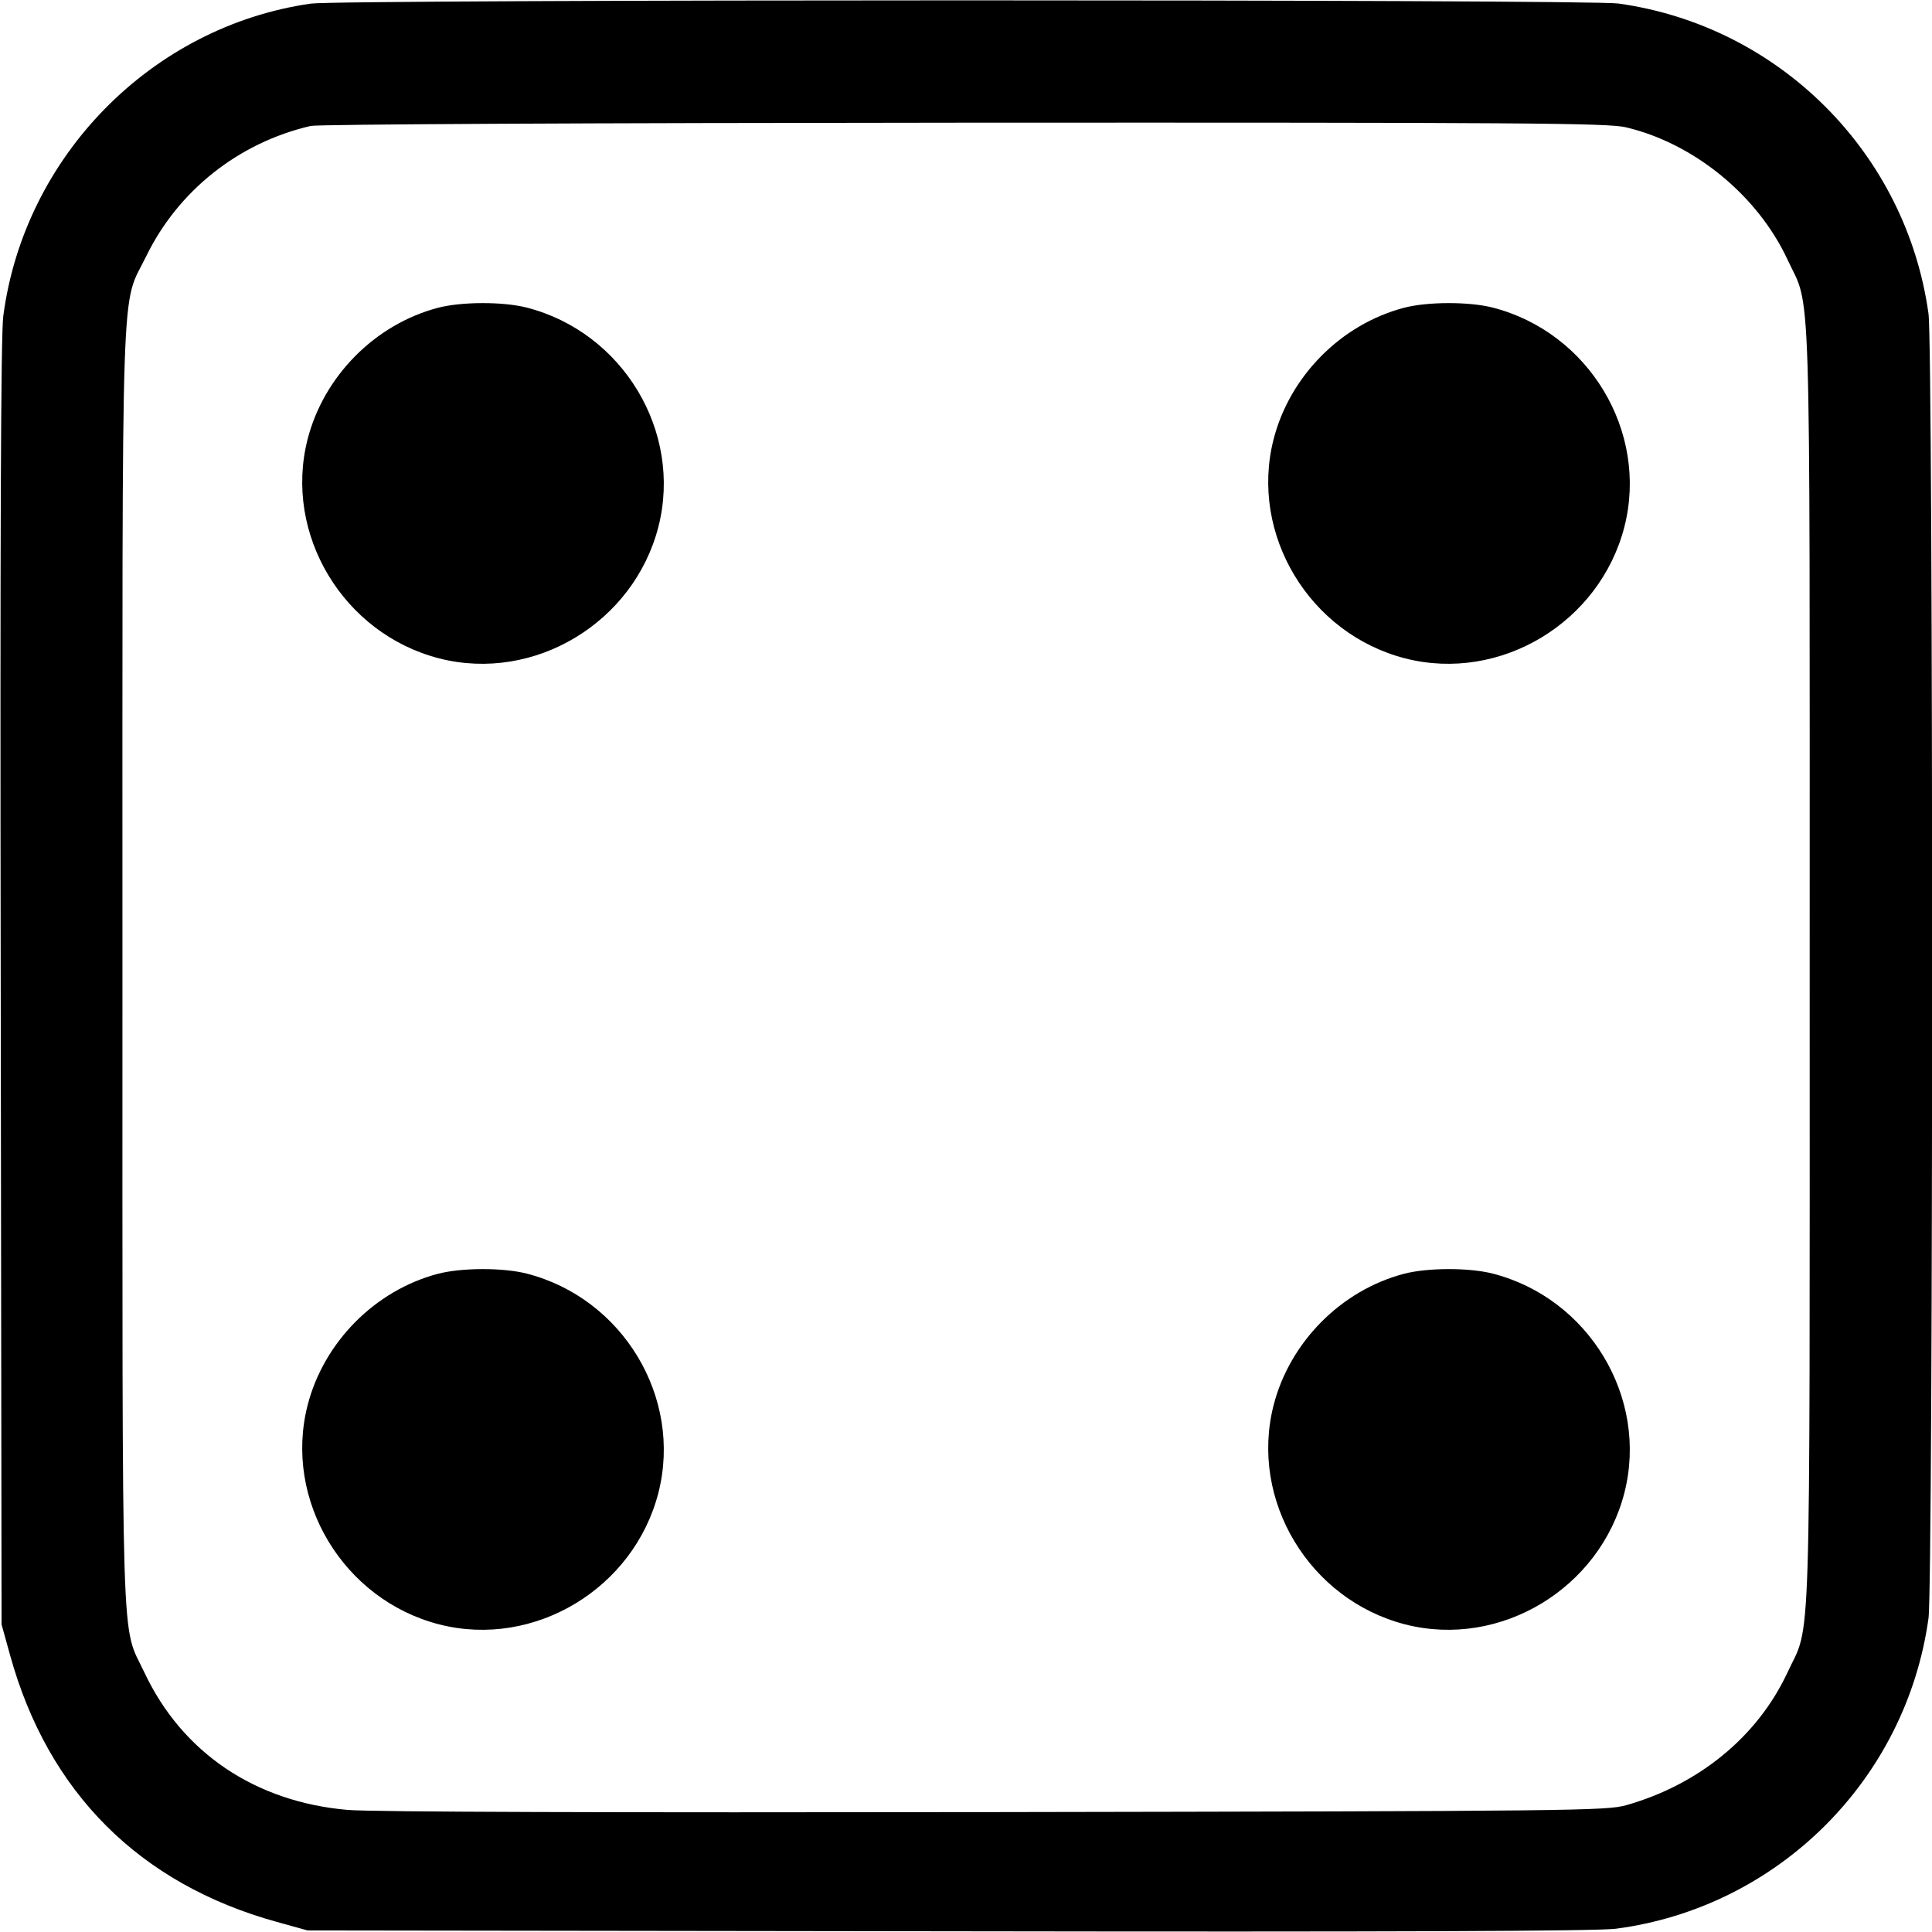 <svg width="1em" height="1em" viewBox="0 0 16 16" class="bi bi-dice-4" fill="currentColor" xmlns="http://www.w3.org/2000/svg"><path d="M2.573 0.030 C 1.256 0.219,0.200 1.294,0.027 2.619 C 0.007 2.773,0.000 4.455,0.006 8.147 L 0.013 13.453 0.084 13.709 C 0.398 14.844,1.156 15.602,2.291 15.916 L 2.547 15.987 7.853 15.994 C 11.545 16.000,13.227 15.993,13.381 15.973 C 14.721 15.798,15.785 14.742,15.971 13.402 C 16.011 13.114,16.011 2.886,15.971 2.598 C 15.786 1.266,14.734 0.214,13.402 0.029 C 13.150 -0.006,2.817 -0.006,2.573 0.030 M13.464 1.054 C 14.029 1.187,14.555 1.618,14.802 2.147 C 15.001 2.576,14.987 2.108,14.987 8.000 C 14.987 13.892,15.001 13.424,14.802 13.853 C 14.556 14.380,14.071 14.779,13.467 14.950 C 13.302 14.996,13.048 14.999,8.240 15.007 C 5.043 15.012,3.074 15.006,2.880 14.989 C 2.113 14.923,1.508 14.514,1.196 13.851 C 1.000 13.434,1.014 13.879,1.014 8.000 C 1.014 2.079,0.998 2.559,1.212 2.120 C 1.477 1.577,1.978 1.181,2.573 1.043 C 2.636 1.029,4.850 1.018,7.987 1.016 C 12.631 1.014,13.315 1.019,13.464 1.054 M3.627 2.549 C 3.106 2.686,2.681 3.115,2.547 3.639 C 2.347 4.425,2.844 5.250,3.639 5.453 C 4.425 5.653,5.250 5.156,5.453 4.361 C 5.653 3.574,5.158 2.751,4.361 2.547 C 4.164 2.497,3.821 2.498,3.627 2.549 M11.627 2.549 C 11.106 2.686,10.681 3.115,10.547 3.639 C 10.347 4.425,10.844 5.250,11.639 5.453 C 12.425 5.653,13.250 5.156,13.453 4.361 C 13.653 3.574,13.158 2.751,12.361 2.547 C 12.164 2.497,11.821 2.498,11.627 2.549 M3.627 10.549 C 3.106 10.686,2.681 11.115,2.547 11.639 C 2.347 12.425,2.844 13.250,3.639 13.453 C 4.425 13.653,5.250 13.156,5.453 12.361 C 5.653 11.574,5.158 10.751,4.361 10.547 C 4.164 10.497,3.821 10.498,3.627 10.549 M11.627 10.549 C 11.106 10.686,10.681 11.115,10.547 11.639 C 10.347 12.425,10.844 13.250,11.639 13.453 C 12.425 13.653,13.250 13.156,13.453 12.361 C 13.653 11.574,13.158 10.751,12.361 10.547 C 12.164 10.497,11.821 10.498,11.627 10.549 " stroke="none" fill="black" fill-rule="evenodd"></path></svg>